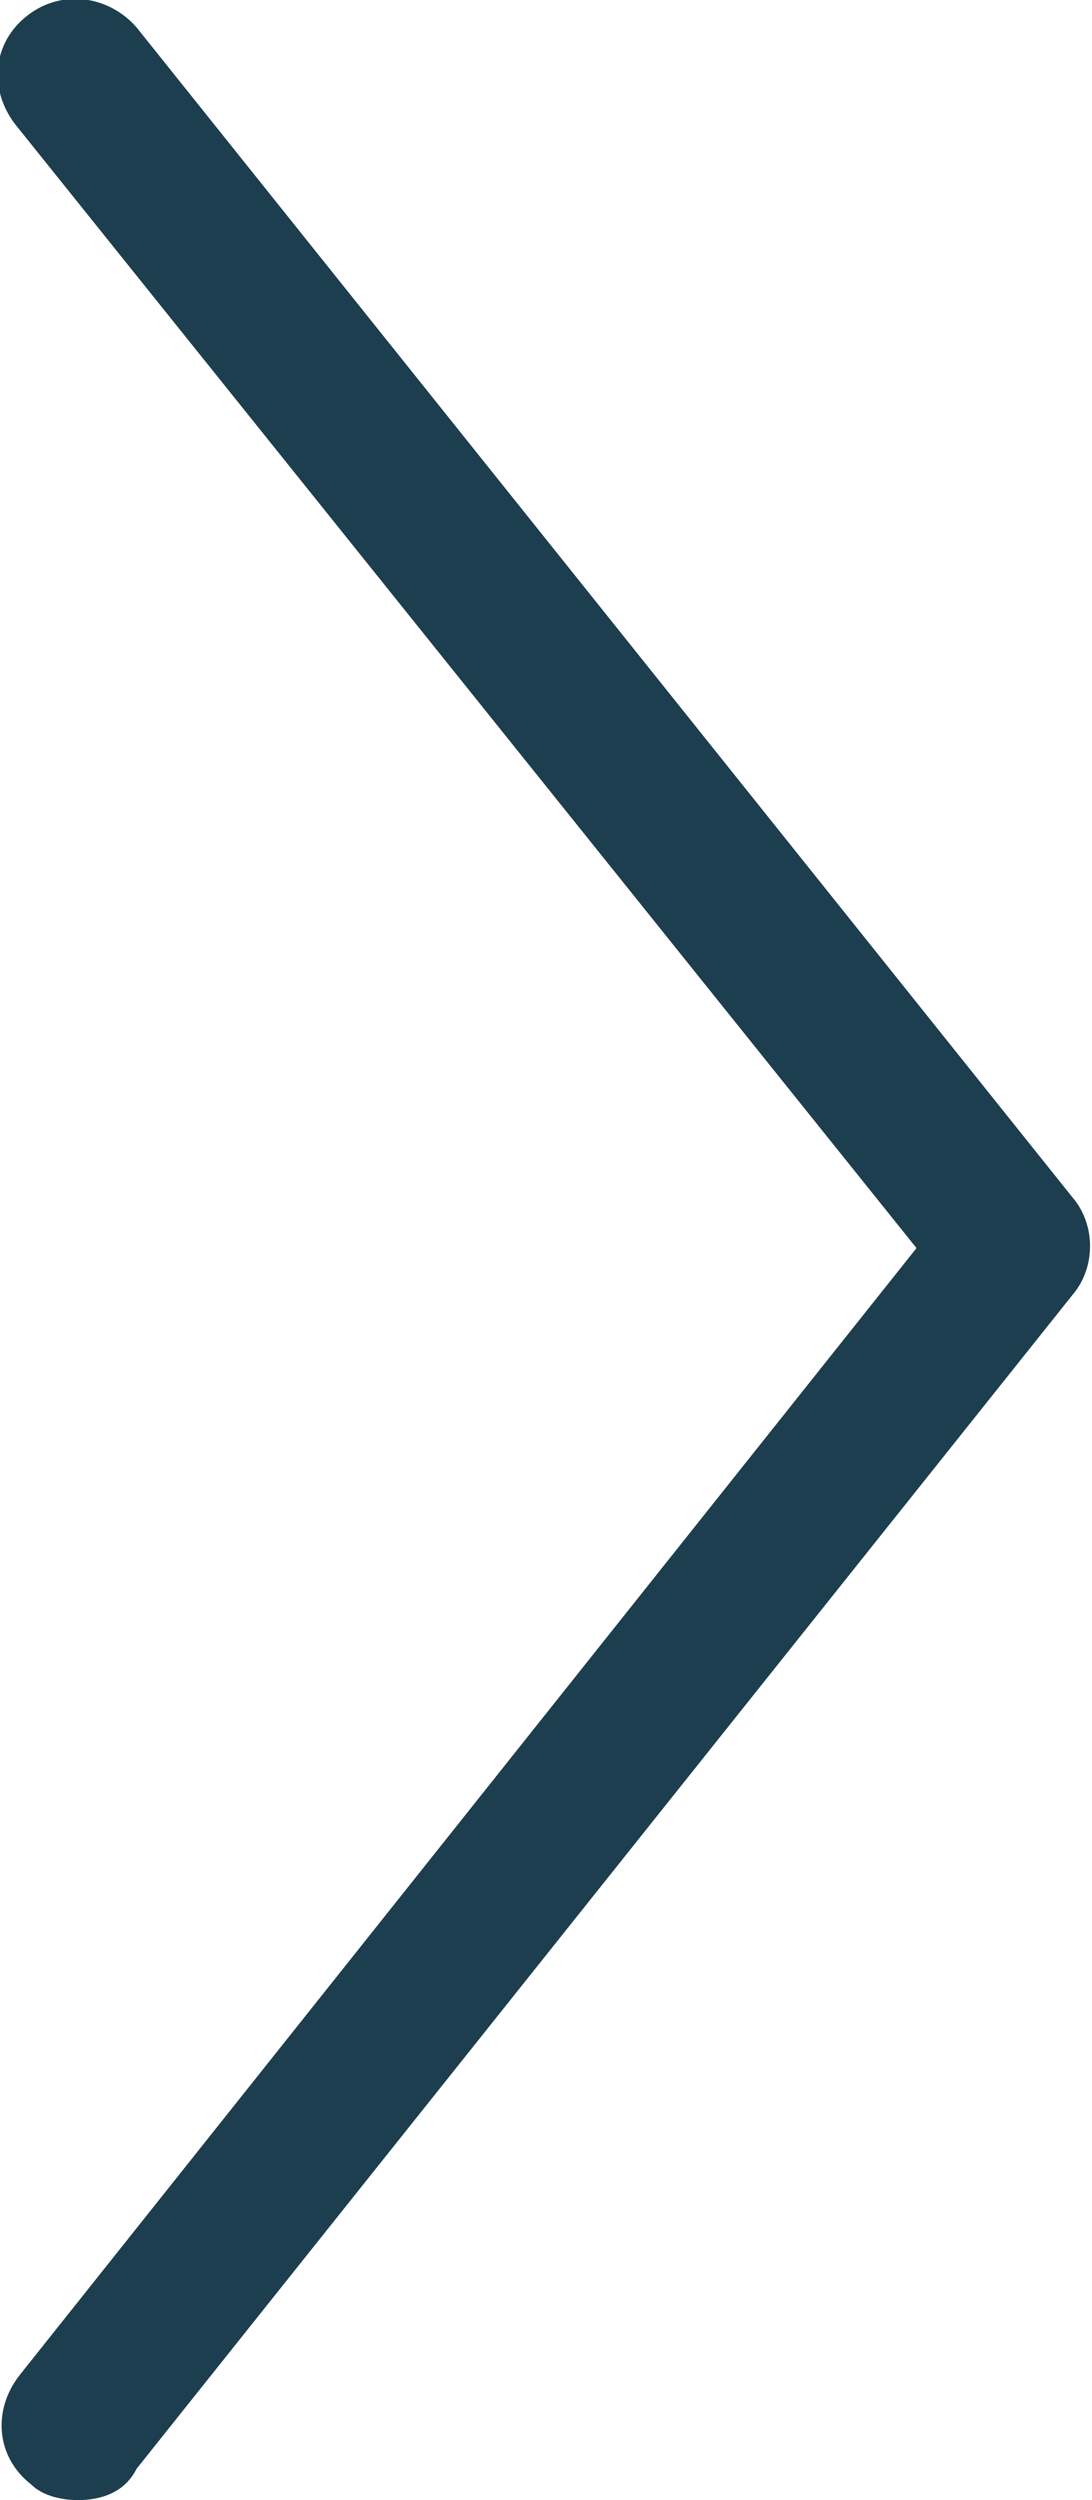 <?xml version="1.0" encoding="utf-8"?>
<!-- Generator: Adobe Illustrator 22.1.0, SVG Export Plug-In . SVG Version: 6.00 Build 0)  -->
<svg version="1.2" baseProfile="tiny" id="Layer_1" xmlns="http://www.w3.org/2000/svg" xmlns:xlink="http://www.w3.org/1999/xlink"
	 x="0px" y="0px" viewBox="0 0 28 64.1" xml:space="preserve">
<g>
	<path fill="#1D3E4F" d="M2,64.1c-0.4,0-0.9-0.1-1.2-0.4c-0.9-0.7-1-1.9-0.3-2.8l23-28.9L0.4,3.2c-0.7-0.9-0.6-2.1,0.3-2.8
		c0.9-0.7,2.1-0.5,2.8,0.3l24,30c0.6,0.7,0.6,1.8,0,2.5l-24,30.1C3.2,63.9,2.6,64.1,2,64.1z"/>
</g>
</svg>
